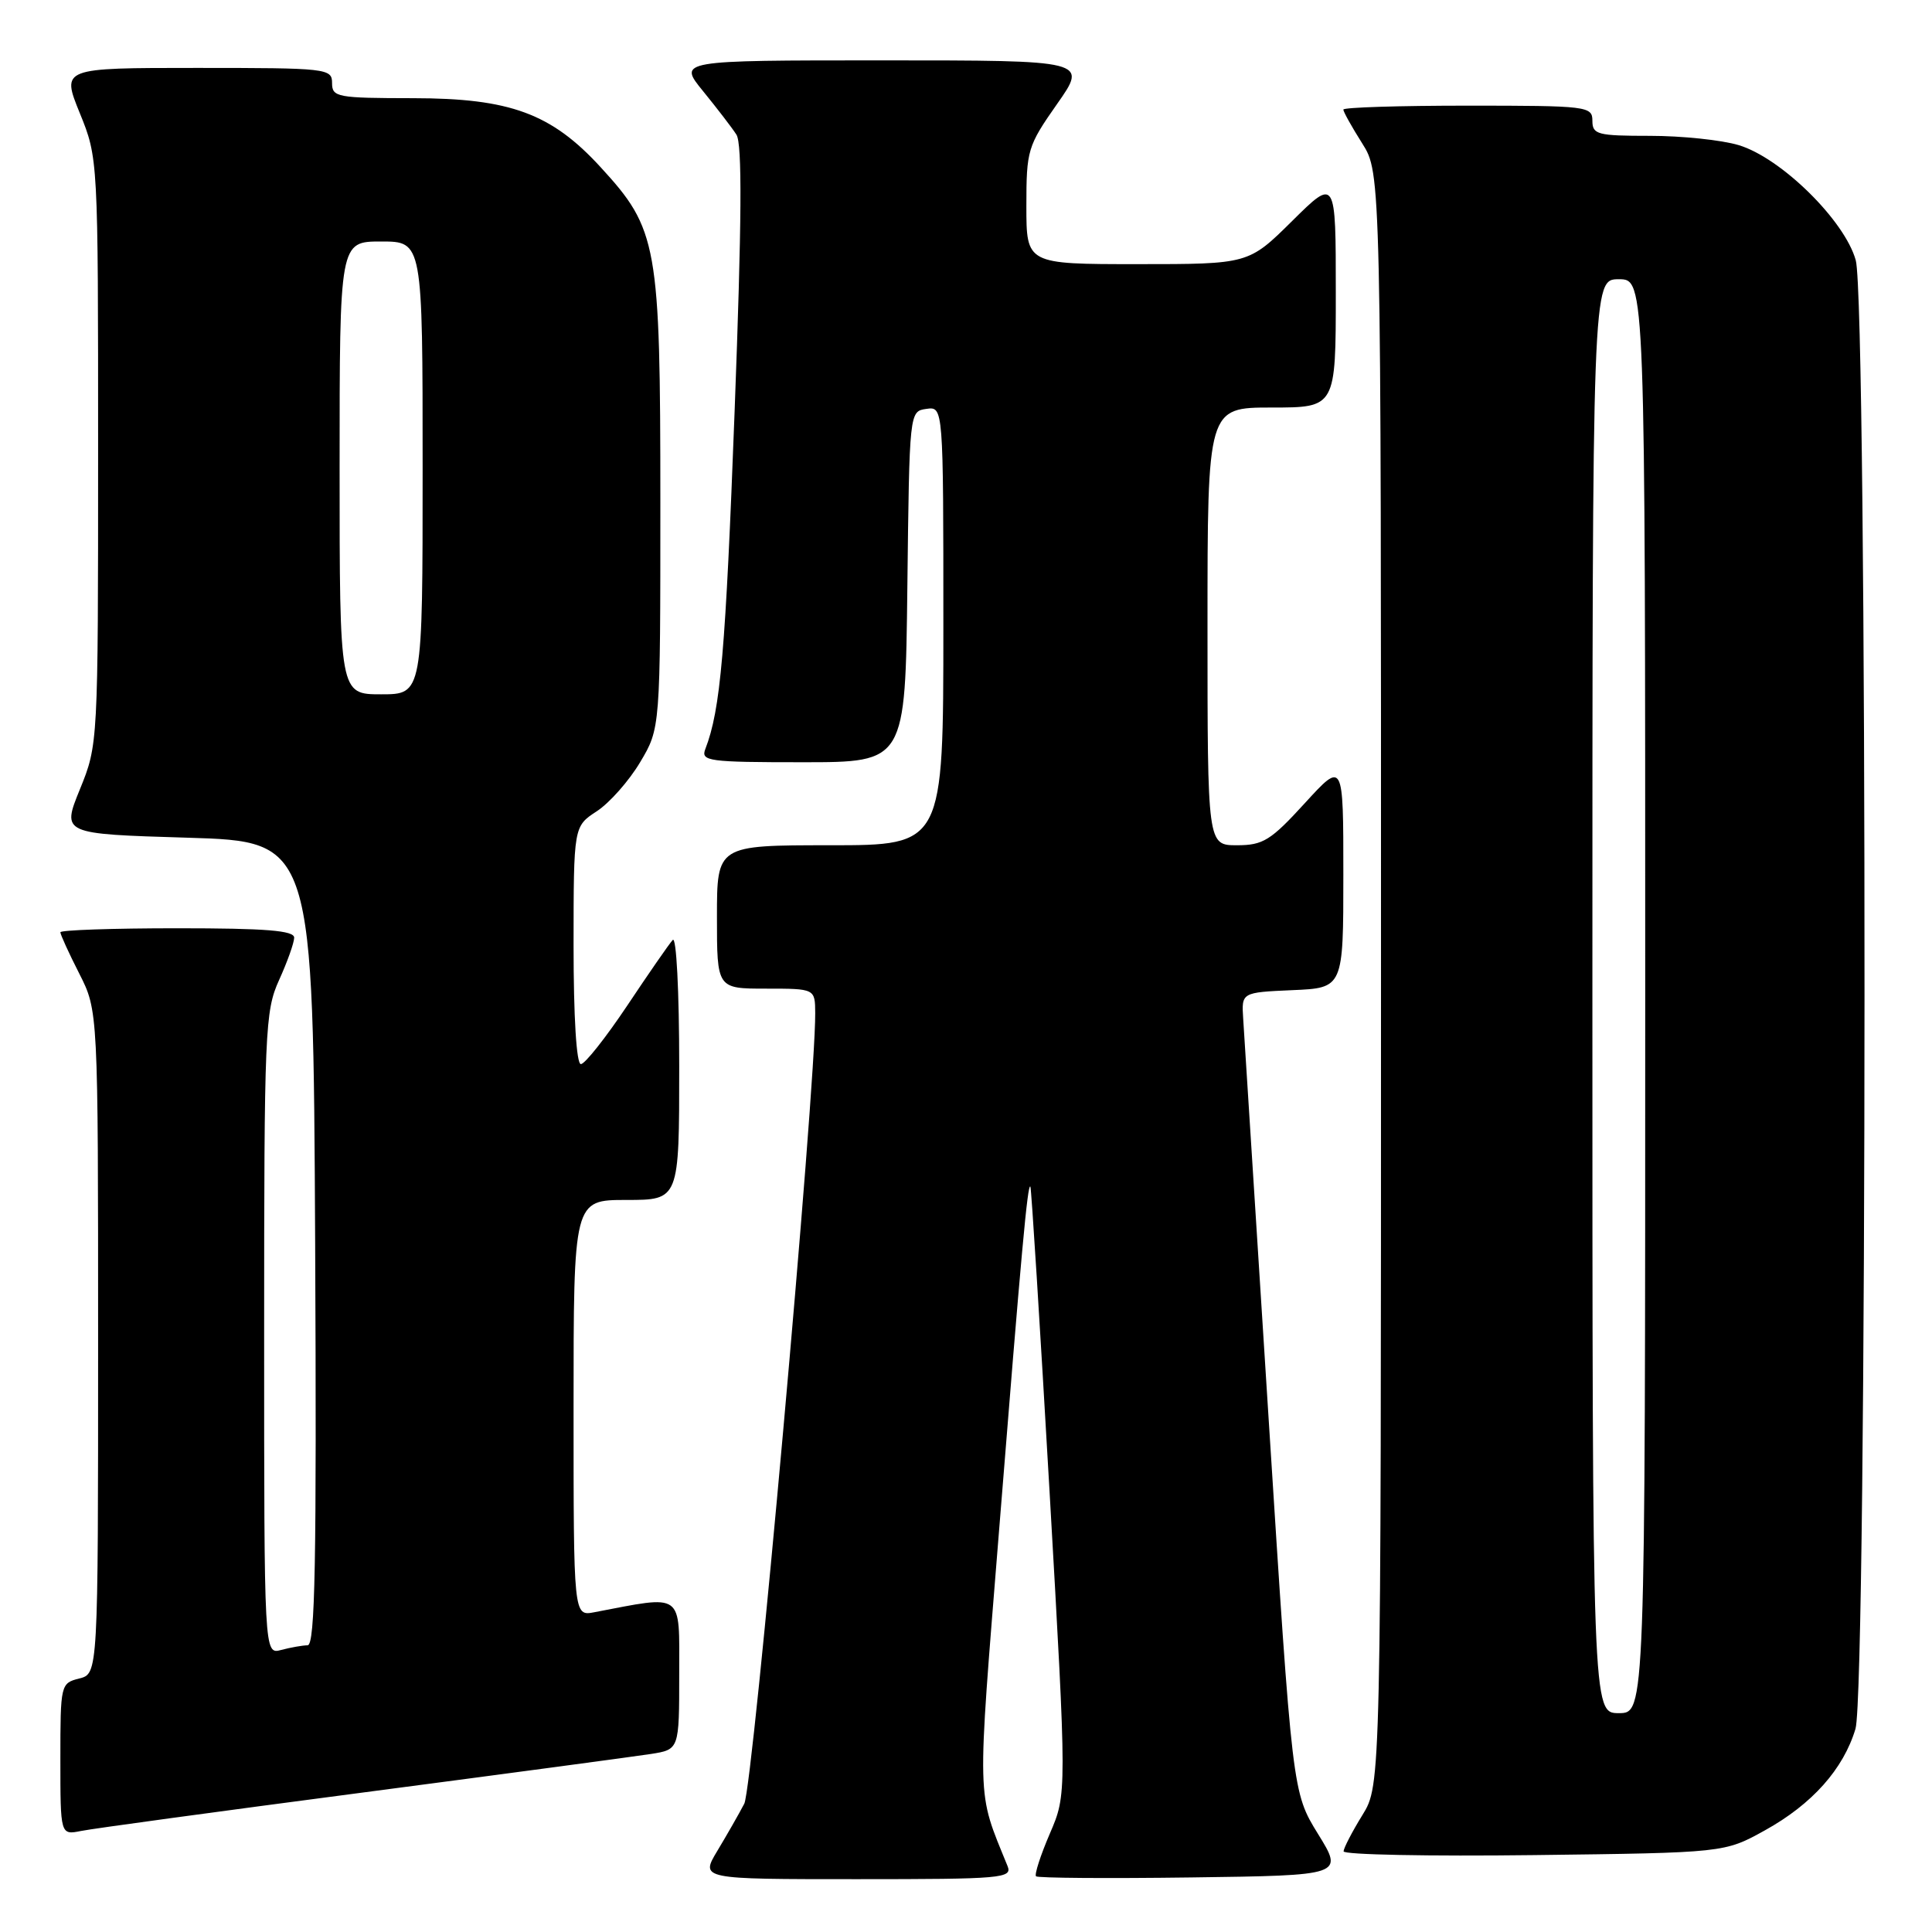 <?xml version="1.0" encoding="UTF-8" standalone="no"?>
<!DOCTYPE svg PUBLIC "-//W3C//DTD SVG 1.1//EN" "http://www.w3.org/Graphics/SVG/1.1/DTD/svg11.dtd" >
<svg xmlns="http://www.w3.org/2000/svg" xmlns:xlink="http://www.w3.org/1999/xlink" version="1.1" viewBox="0 0 256 256">
 <g >
 <path fill="currentColor"
d=" M 133.50 247.25 C 129.37 237.07 129.44 239.47 132.38 202.82 C 135.36 165.55 136.16 156.81 136.53 157.23 C 136.66 157.38 137.80 175.55 139.07 197.61 C 141.37 237.72 141.37 237.72 139.11 242.96 C 137.87 245.84 137.05 248.39 137.28 248.62 C 137.52 248.85 146.78 248.92 157.87 248.77 C 178.04 248.50 178.04 248.50 174.64 243.00 C 171.25 237.50 171.25 237.50 168.10 188.00 C 166.37 160.77 164.85 136.93 164.73 135.00 C 164.50 131.50 164.50 131.50 171.25 131.20 C 178.00 130.91 178.00 130.91 178.00 115.87 C 178.00 100.84 178.00 100.84 172.90 106.42 C 168.38 111.37 167.36 112.00 163.90 112.00 C 160.00 112.00 160.00 112.00 160.00 83.00 C 160.00 54.00 160.00 54.00 168.50 54.00 C 177.00 54.00 177.00 54.00 177.00 38.78 C 177.00 23.56 177.00 23.56 171.22 29.28 C 165.44 35.00 165.44 35.00 150.72 35.00 C 136.00 35.00 136.00 35.00 136.00 27.29 C 136.00 19.90 136.16 19.35 140.06 13.79 C 144.13 8.00 144.13 8.00 116.98 8.00 C 89.83 8.00 89.83 8.00 93.17 12.09 C 95.00 14.34 96.99 16.92 97.58 17.84 C 98.36 19.03 98.29 29.32 97.34 54.50 C 96.14 86.35 95.48 94.02 93.46 99.25 C 92.84 100.86 93.84 101.00 106.37 101.00 C 119.96 101.00 119.96 101.00 120.23 77.75 C 120.50 54.50 120.50 54.50 122.75 54.18 C 125.00 53.86 125.00 53.86 125.00 82.93 C 125.00 112.00 125.00 112.00 110.00 112.00 C 95.00 112.00 95.00 112.00 95.00 121.50 C 95.00 131.00 95.00 131.00 101.50 131.00 C 108.00 131.00 108.00 131.00 108.02 134.25 C 108.08 144.28 99.78 236.80 98.62 239.00 C 97.90 240.38 96.29 243.19 95.05 245.25 C 92.80 249.00 92.80 249.00 113.51 249.00 C 132.83 249.00 134.17 248.88 133.50 247.25 Z  M 233.86 242.53 C 240.11 239.07 244.26 234.42 245.86 229.08 C 247.43 223.82 247.47 40.27 245.90 34.50 C 244.46 29.24 236.00 20.91 230.38 19.23 C 228.12 18.55 222.83 18.00 218.63 18.00 C 211.67 18.00 211.00 17.83 211.00 16.00 C 211.00 14.08 210.33 14.00 194.50 14.00 C 185.43 14.00 178.00 14.23 178.00 14.52 C 178.00 14.81 179.12 16.82 180.50 19.00 C 183.00 22.96 183.00 22.96 182.99 129.73 C 182.99 236.50 182.99 236.50 180.53 240.50 C 179.17 242.70 178.05 244.87 178.03 245.31 C 178.01 245.76 189.36 245.98 203.25 245.81 C 228.50 245.50 228.50 245.50 233.86 242.53 Z  M 48.00 237.53 C 66.97 235.04 84.19 232.73 86.25 232.41 C 90.00 231.82 90.00 231.82 90.00 221.82 C 90.00 210.83 90.71 211.35 78.75 213.63 C 76.00 214.16 76.00 214.16 76.00 186.58 C 76.00 159.00 76.00 159.00 83.00 159.00 C 90.00 159.00 90.00 159.00 90.00 141.30 C 90.00 131.30 89.62 124.01 89.14 124.55 C 88.66 125.07 85.95 128.99 83.11 133.25 C 80.26 137.51 77.50 141.00 76.97 141.00 C 76.38 141.00 76.00 134.76 76.00 125.25 C 76.01 109.50 76.01 109.50 79.07 107.50 C 80.76 106.40 83.35 103.47 84.82 101.00 C 87.50 96.50 87.50 96.50 87.50 66.50 C 87.50 32.38 87.14 30.38 79.59 22.16 C 73.06 15.03 67.59 13.02 54.75 13.01 C 44.67 13.00 44.00 12.88 44.00 11.00 C 44.00 9.07 43.33 9.00 26.07 9.00 C 8.14 9.00 8.14 9.00 10.57 14.98 C 13.00 20.96 13.00 20.98 13.00 59.81 C 13.00 98.56 12.99 98.68 10.59 104.58 C 8.18 110.50 8.18 110.50 24.84 111.00 C 41.50 111.50 41.50 111.50 41.76 164.75 C 41.96 207.01 41.76 218.00 40.76 218.01 C 40.07 218.02 38.49 218.30 37.25 218.63 C 35.00 219.23 35.00 219.23 35.00 176.73 C 35.00 136.51 35.11 133.98 36.98 129.86 C 38.07 127.46 38.97 124.94 38.98 124.25 C 38.99 123.30 35.25 123.00 23.50 123.00 C 14.97 123.00 8.00 123.24 8.00 123.53 C 8.00 123.83 9.12 126.29 10.50 129.00 C 13.00 133.93 13.00 133.93 13.00 177.86 C 13.00 221.78 13.00 221.78 10.50 222.41 C 8.04 223.03 8.00 223.20 8.00 233.10 C 8.00 243.16 8.00 243.16 10.75 242.61 C 12.26 242.30 29.02 240.02 48.00 237.53 Z  M 211.00 132.00 C 211.00 37.00 211.00 37.00 214.50 37.00 C 218.00 37.00 218.00 37.00 218.00 132.00 C 218.00 227.00 218.00 227.00 214.50 227.00 C 211.00 227.00 211.00 227.00 211.00 132.00 Z  M 45.00 62.00 C 45.00 32.00 45.00 32.00 50.50 32.00 C 56.00 32.00 56.00 32.00 56.00 62.00 C 56.00 92.00 56.00 92.00 50.50 92.00 C 45.00 92.00 45.00 92.00 45.00 62.00 Z "/>
</g>
</svg>